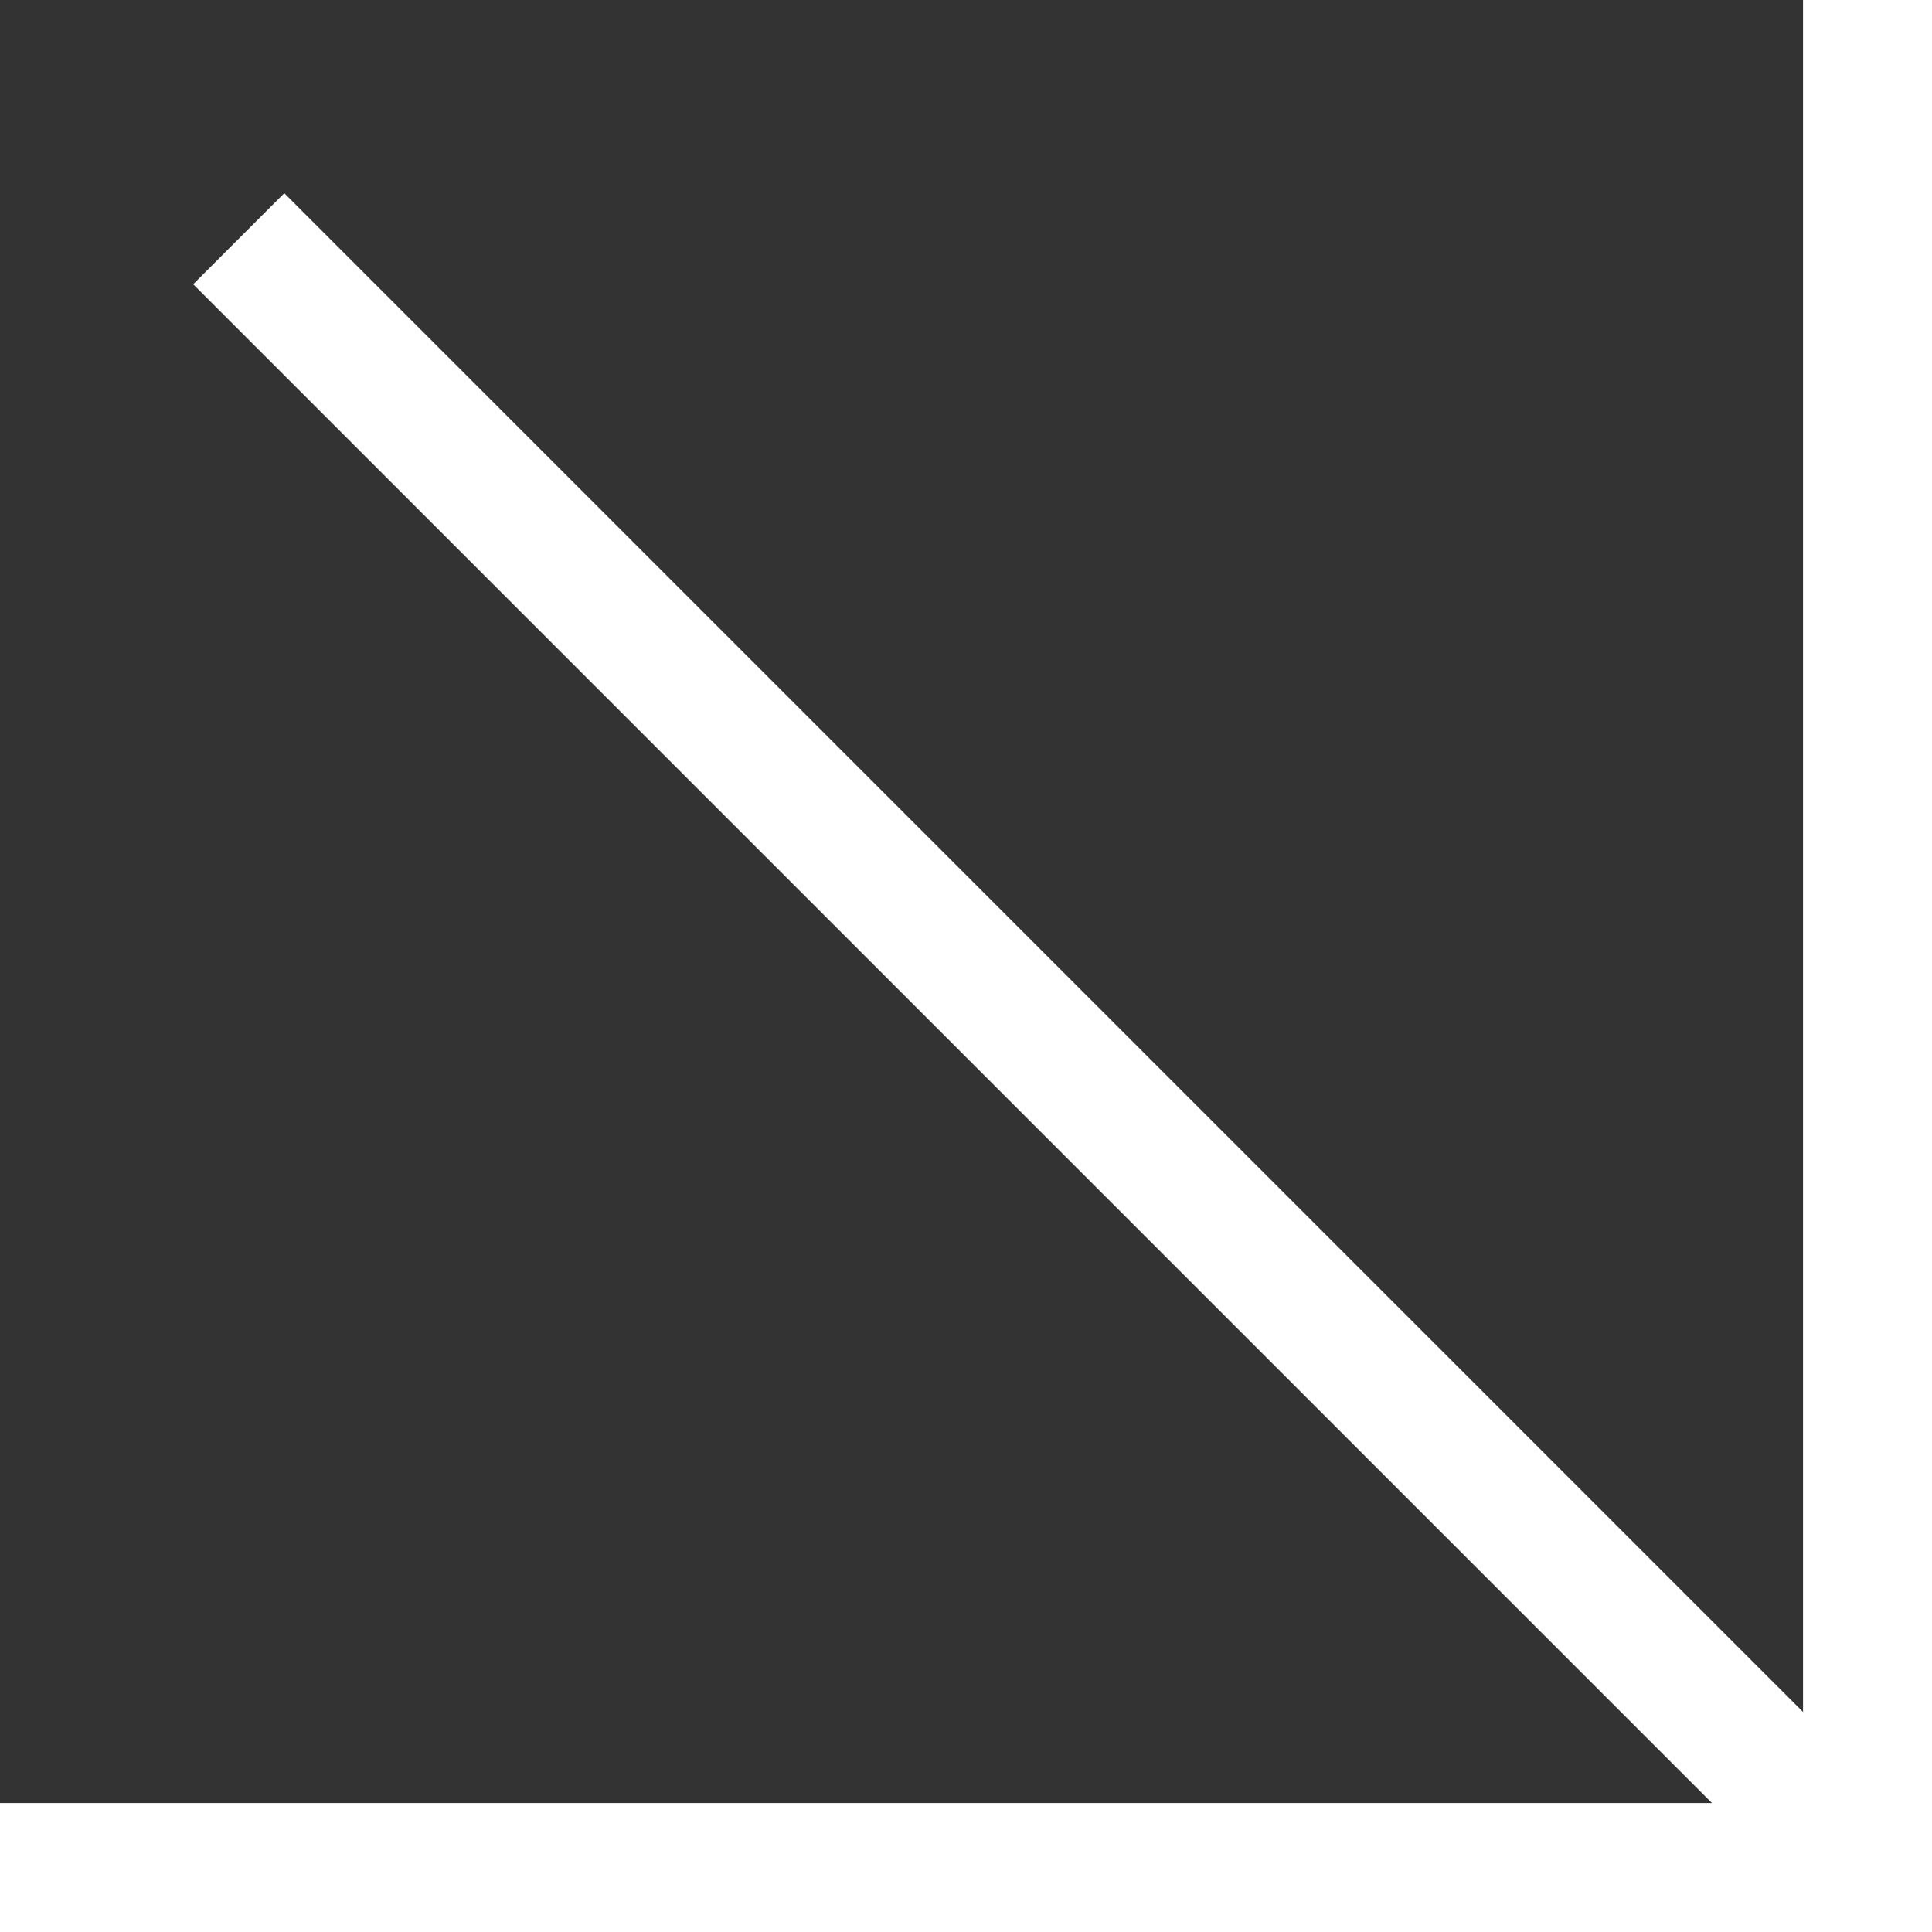 <svg width="48" height="48" viewBox="0 0 48 48" fill="none" xmlns="http://www.w3.org/2000/svg">
<rect x="0" y="0" width="48" height="48" fill="#333333" stroke="none"/>
<rect y="44.8" width="48" height="3.2" fill="white"/>
<rect x="48" width="48" height="3.2" transform="rotate(90 48 0)" fill="white"/>
<rect y="44.8" width="48" height="3.2" fill="white"/>
<rect x="48" width="48" height="3.2" transform="rotate(90 48 0)" fill="white"/>
<rect x="7.063" y="4.8" width="56.273" height="3.2" transform="rotate(45 7.063 4.8)" fill="white"/>
</svg>
